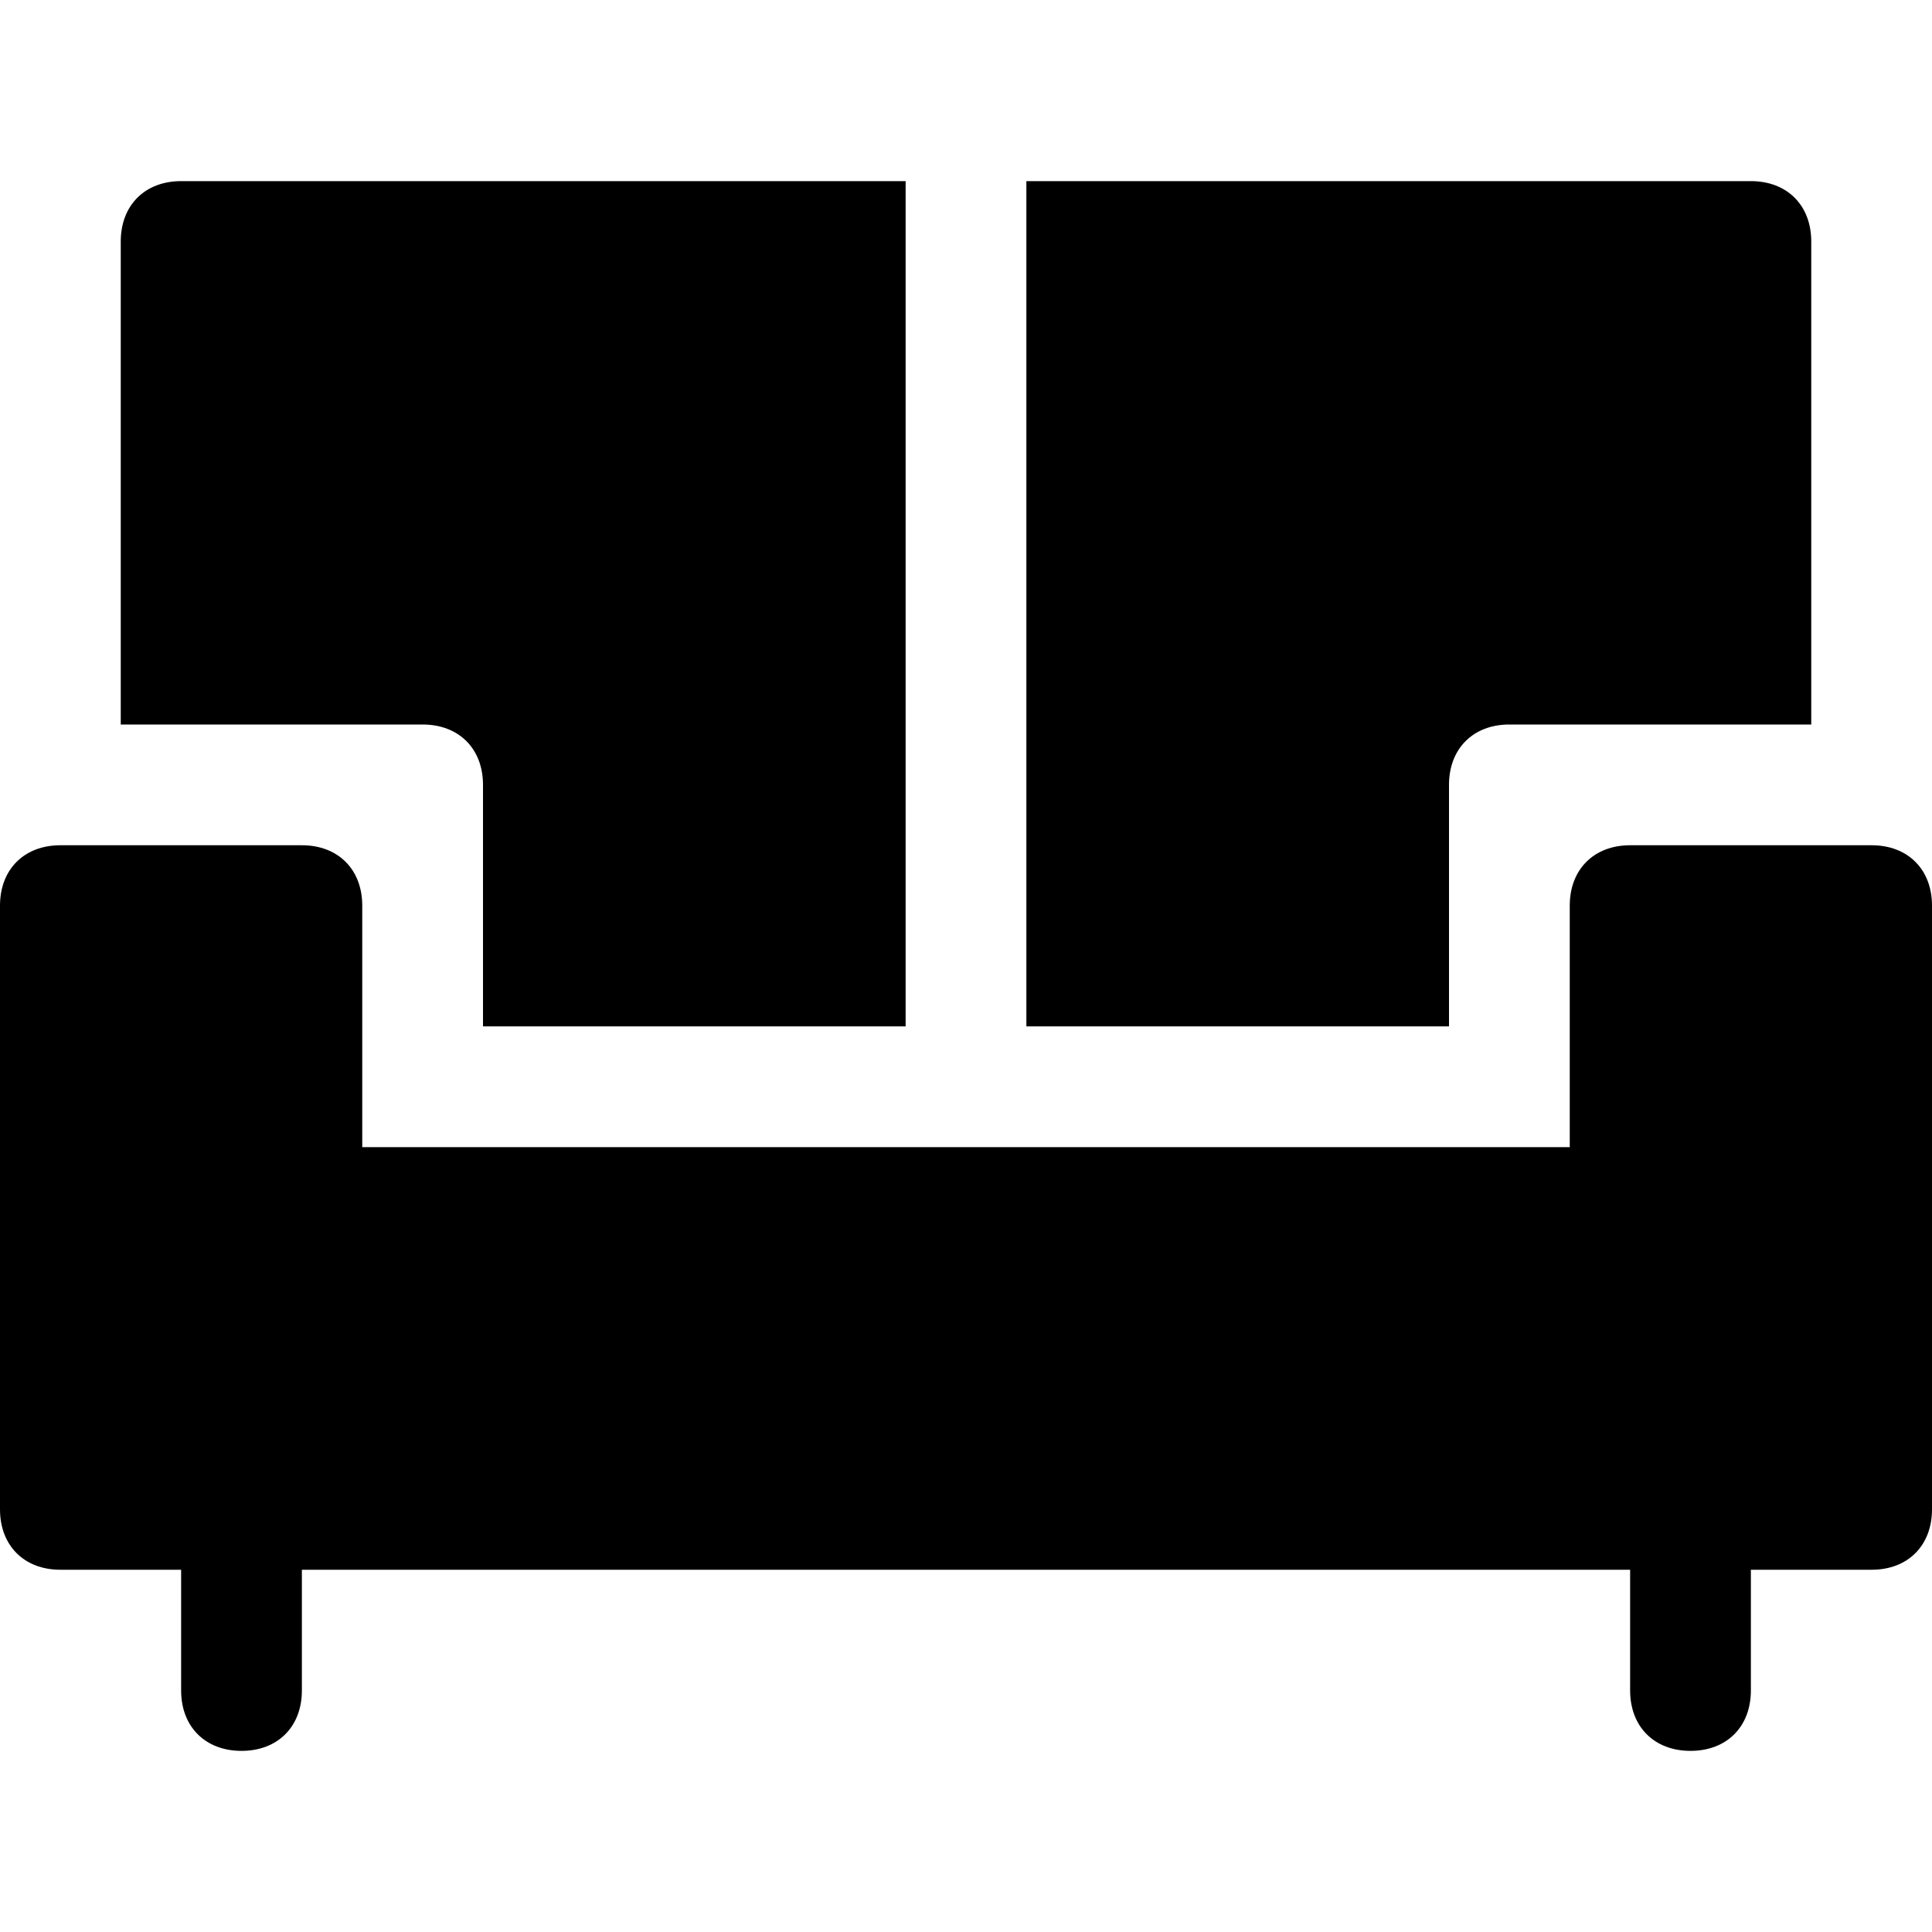 <?xml version="1.0" encoding="utf-8"?>
<!-- Generator: Adobe Illustrator 18.1.1, SVG Export Plug-In . SVG Version: 6.00 Build 0)  -->
<!DOCTYPE svg PUBLIC "-//W3C//DTD SVG 1.1//EN" "http://www.w3.org/Graphics/SVG/1.1/DTD/svg11.dtd">
<svg version="1.1" id="Layer_1" xmlns="http://www.w3.org/2000/svg" xmlns:xlink="http://www.w3.org/1999/xlink" x="0px" y="0px"
	 width="32px" height="32px" viewBox="0 0 32 32" enable-background="new 0 0 32 32" xml:space="preserve">
<path d="M31,14h-4c-0.6,0-1,0.4-1,1v4H6v-4c0-0.6-0.4-1-1-1H1c-0.6,0-1,0.4-1,1v10c0,0.6,0.4,1,1,1h2v2c0,0.6,0.4,1,1,1
	c0.6,0,1-0.4,1-1v-2h22v2c0,0.6,0.4,1,1,1c0.6,0,1-0.4,1-1v-2h2c0.6,0,1-0.4,1-1V15C32,14.4,31.6,14,31,14z"/>
<path d="M15,17V3H3C2.4,3,2,3.4,2,4v8h5c0.6,0,1,0.4,1,1v4H15z"/>
<path d="M25,12h5V4c0-0.6-0.4-1-1-1H17v14h7v-4C24,12.4,24.4,12,25,12z"/>
</svg>
